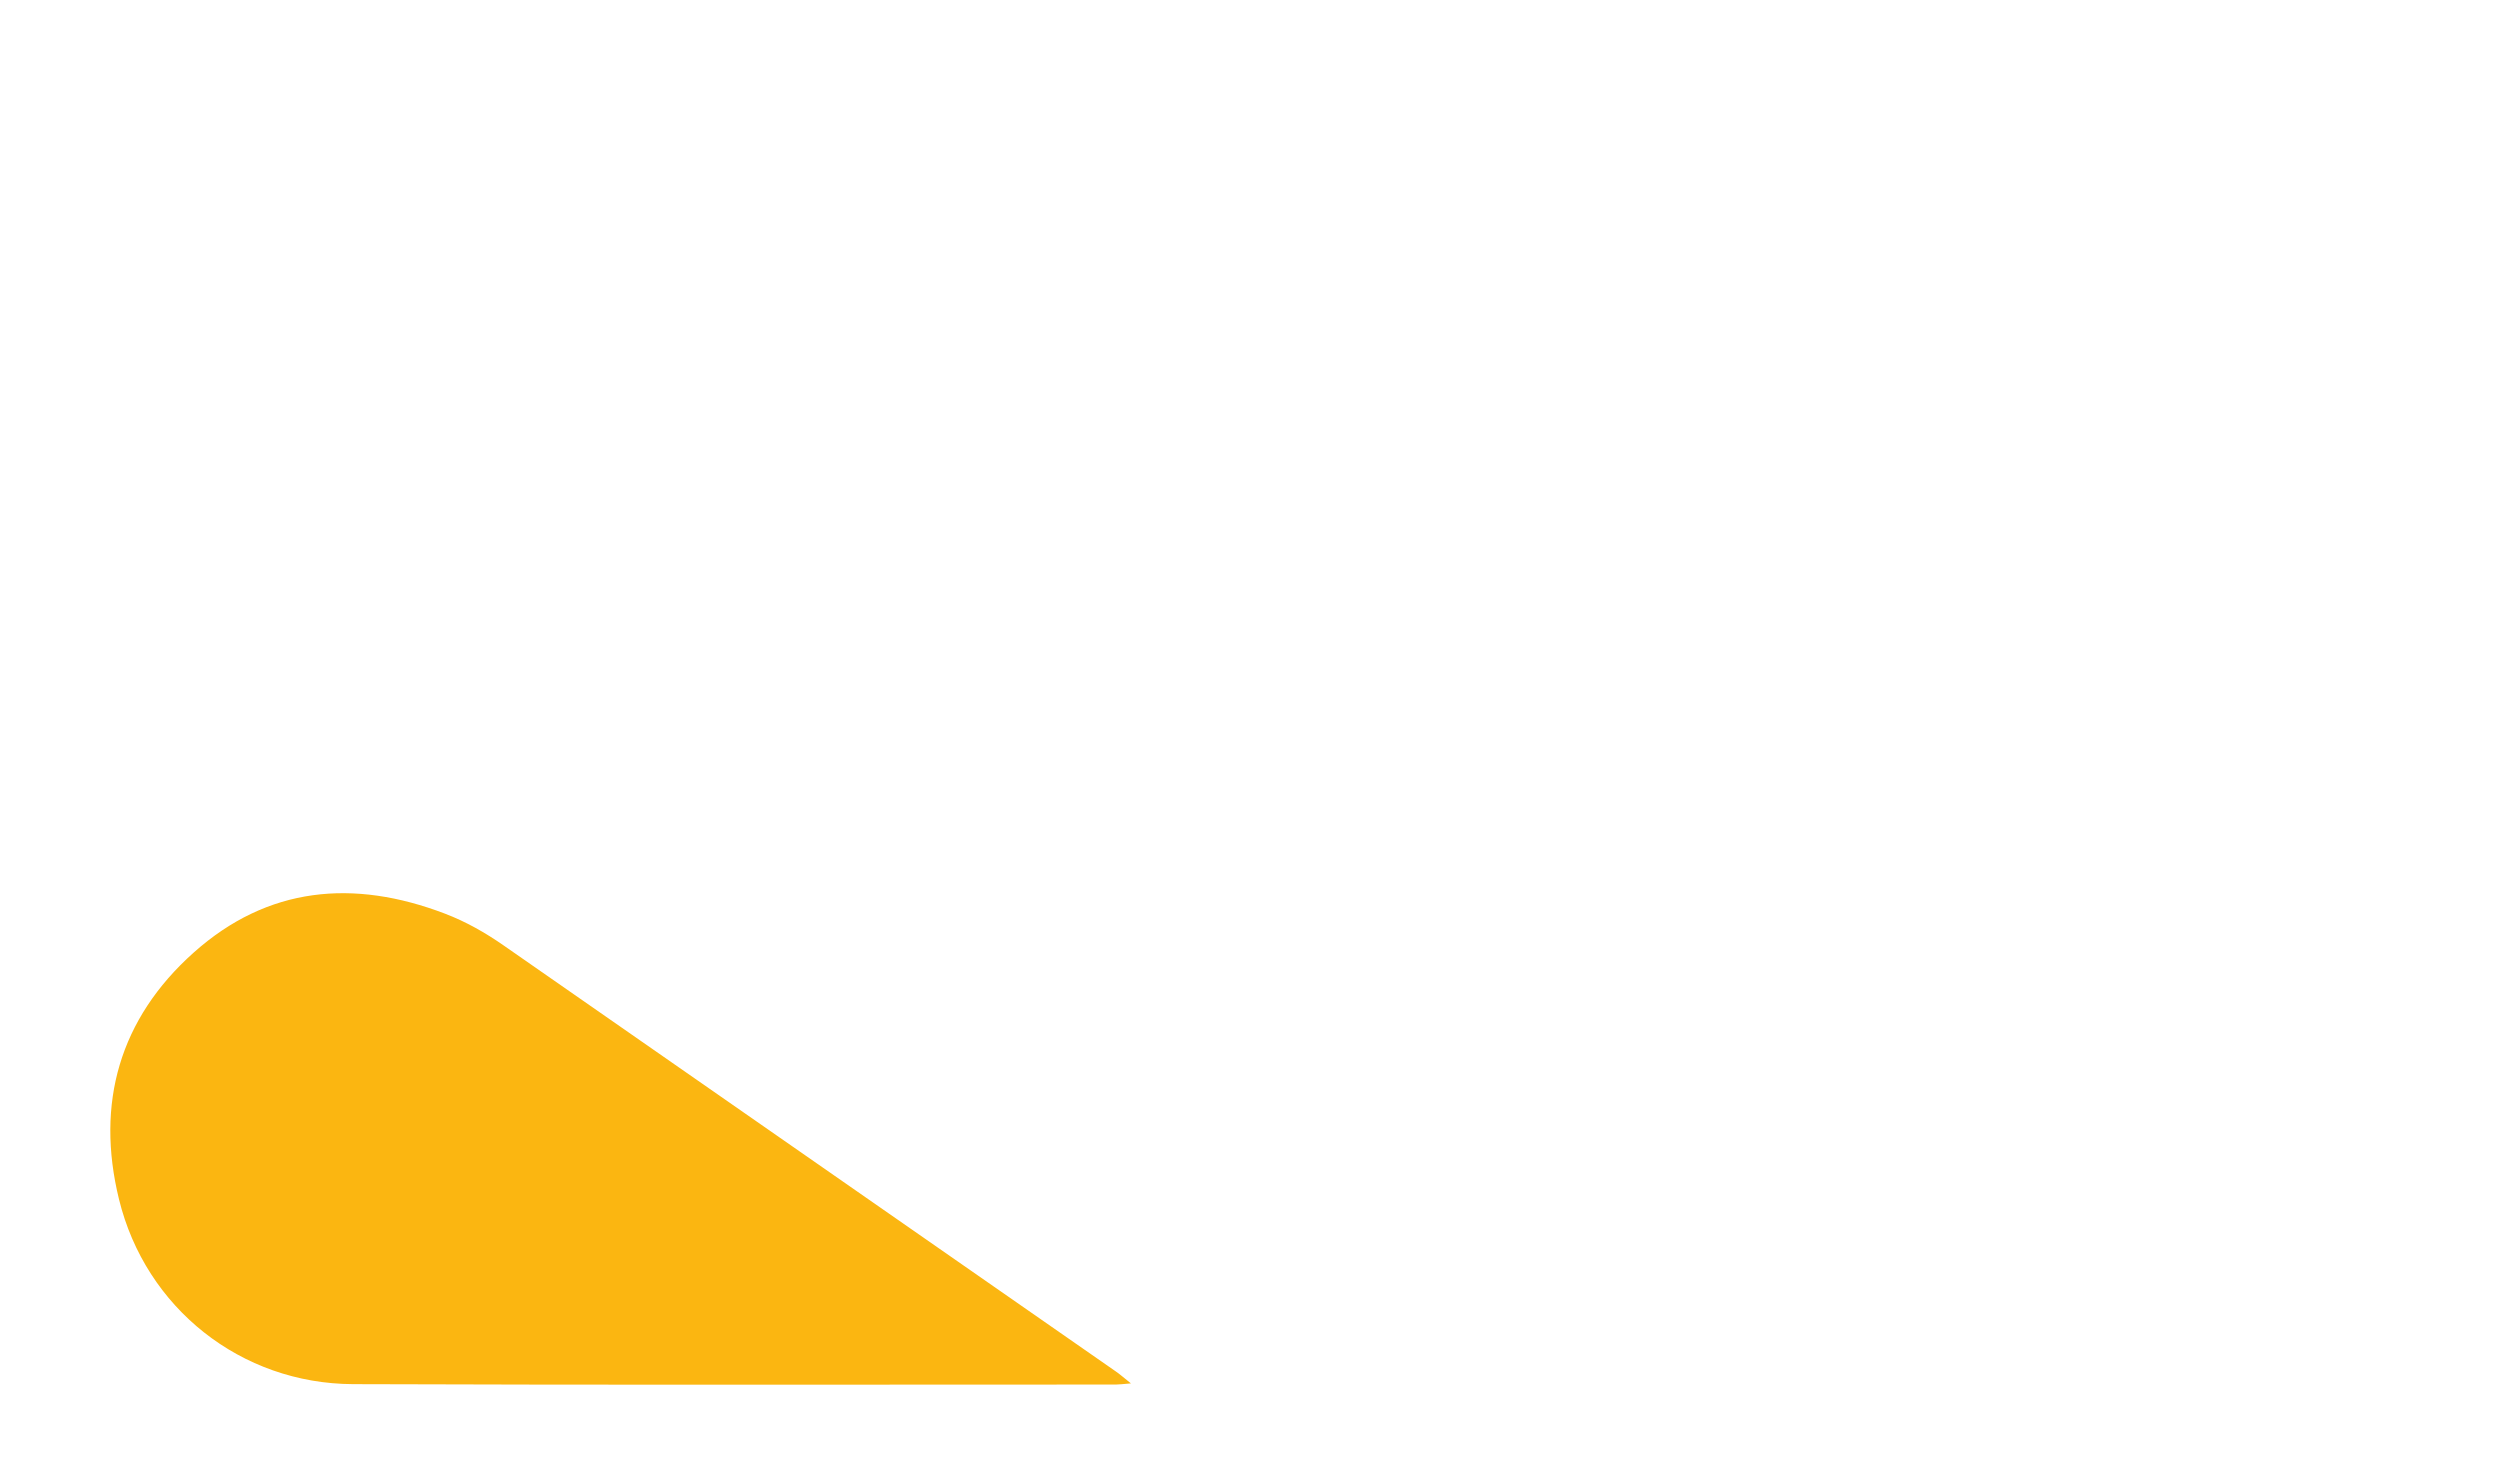 <svg version="1.1" id="Layer_1" xmlns="http://www.w3.org/2000/svg" xmlns:xlink="http://www.w3.org/1999/xlink" x="0px" y="0px" viewBox="0 0 501.14 292.89" style="enable-background:new 0 0 501.14 292.89;" xml:space="preserve"><style type="text/css">
	.st0{fill:#CB004C;}
	.st1{fill:#6460A9;}
	.st2{fill:#F27021;}
	.st3{fill:#0088CF;}
	.st4{fill:#FBB611;}
	.st5{fill:#0DB04B;}
</style><path class="st4" d="M226.7,277.31c-1.74,0.14-2.37,0.23-3,0.23c-50.98,0-101.96,0.11-152.93-0.08
	c-22.46-0.09-41.58-15.23-46.92-37.07c-4.71-19.24,0.13-36.17,14.94-49.41c14.88-13.31,32.11-14.81,50.39-7.84
	c4.22,1.61,8.12,3.83,11.82,6.41c40.86,28.44,81.73,56.86,122.58,85.3C224.38,275.38,225.11,276.04,226.7,277.31z"/></svg>